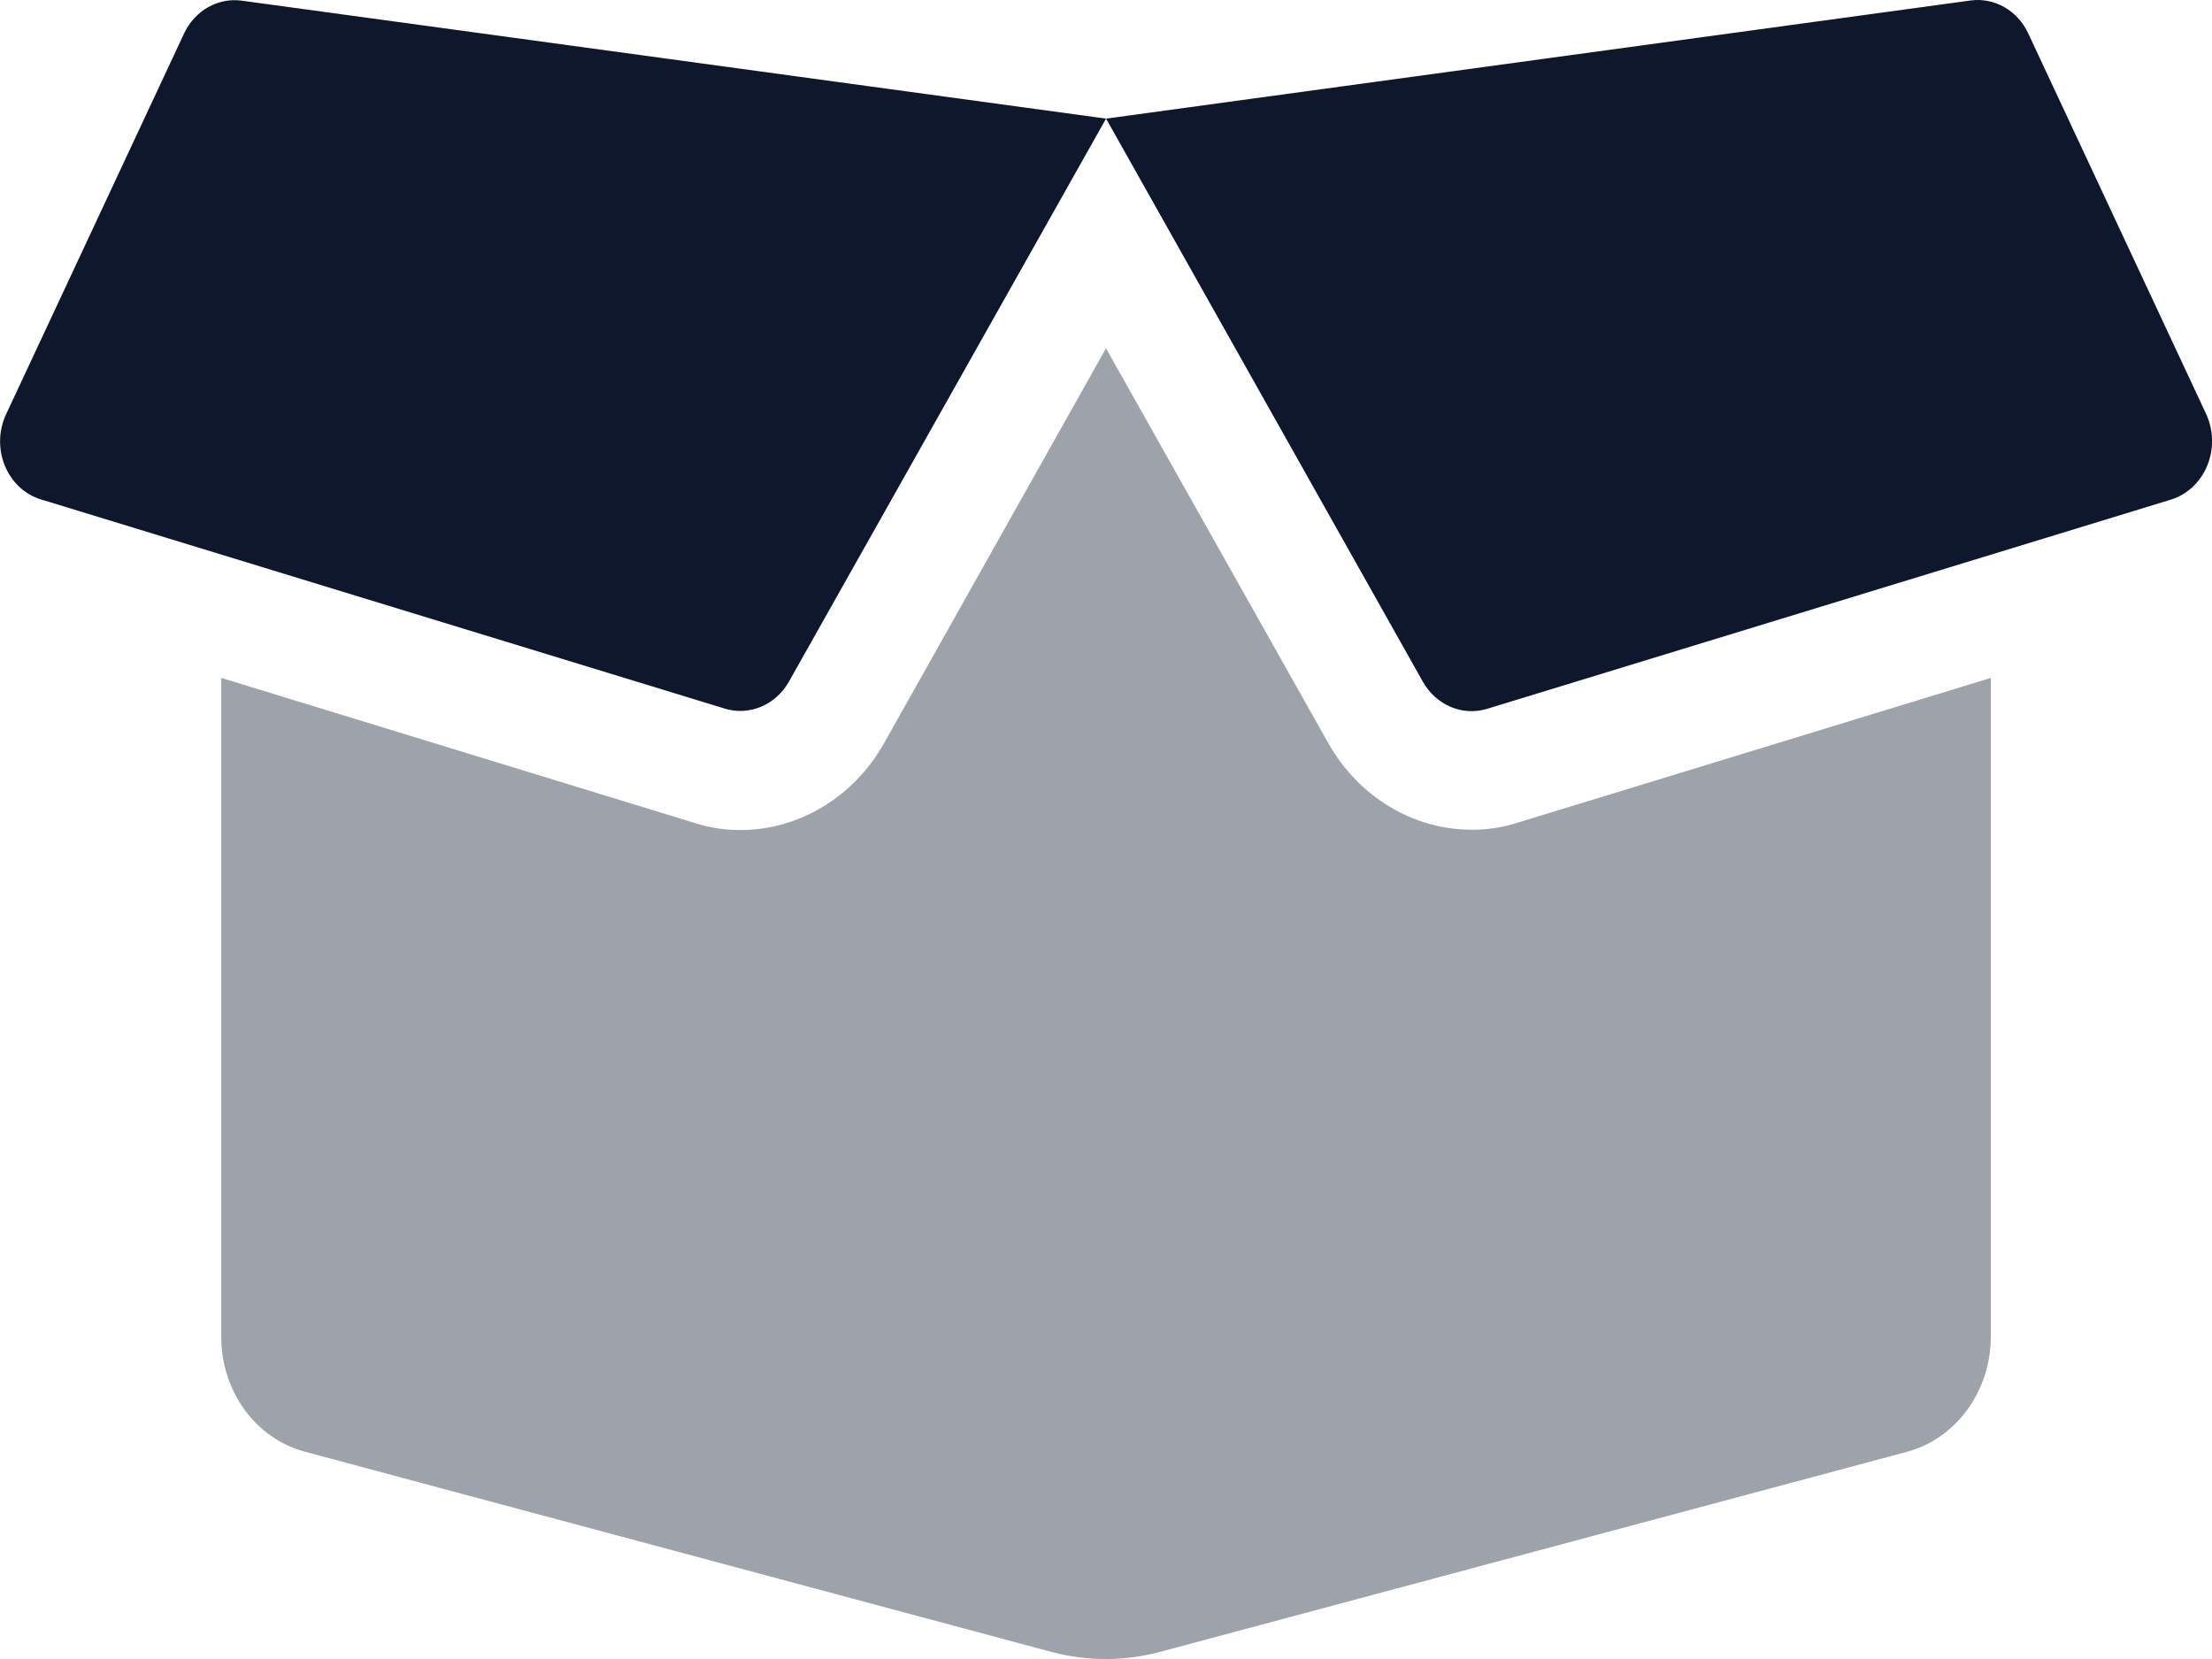 <svg width="32" height="24" viewBox="0 0 32 24" fill="none" xmlns="http://www.w3.org/2000/svg">
<path opacity="0.4" fill-rule="evenodd" clip-rule="evenodd" d="M21.95 11.903L28.8 9.807V19.341C28.798 20.126 28.3 20.809 27.59 21.002L16.77 23.9C16.261 24.034 15.73 24.034 15.22 23.9L4.413 21.002C3.7 20.813 3.2 20.128 3.201 19.341V9.807L10.051 11.906C10.267 11.975 10.491 12.009 10.716 12.008C11.565 12.005 12.352 11.528 12.791 10.749L16 5.039L19.215 10.749C19.654 11.526 20.438 12.001 21.285 12.003C21.51 12.005 21.734 11.971 21.95 11.903Z" fill="#0E172C"/>
<path fill-rule="evenodd" clip-rule="evenodd" d="M2.663 0.484L0.088 5.993C-0.021 6.226 -0.028 6.498 0.07 6.737C0.167 6.975 0.359 7.154 0.593 7.225L10.488 10.252C10.843 10.359 11.221 10.199 11.413 9.861L16.001 1.716L3.493 0.009C3.15 -0.036 2.818 0.154 2.663 0.484ZM31.917 5.993L29.342 0.484C29.187 0.151 28.852 -0.04 28.507 0.007L16.001 1.716L20.585 9.864C20.777 10.202 21.155 10.362 21.511 10.255L31.405 7.228C31.639 7.156 31.831 6.977 31.93 6.739C32.029 6.5 32.024 6.227 31.917 5.993H31.917Z" fill="#0E172C"/>
</svg>
